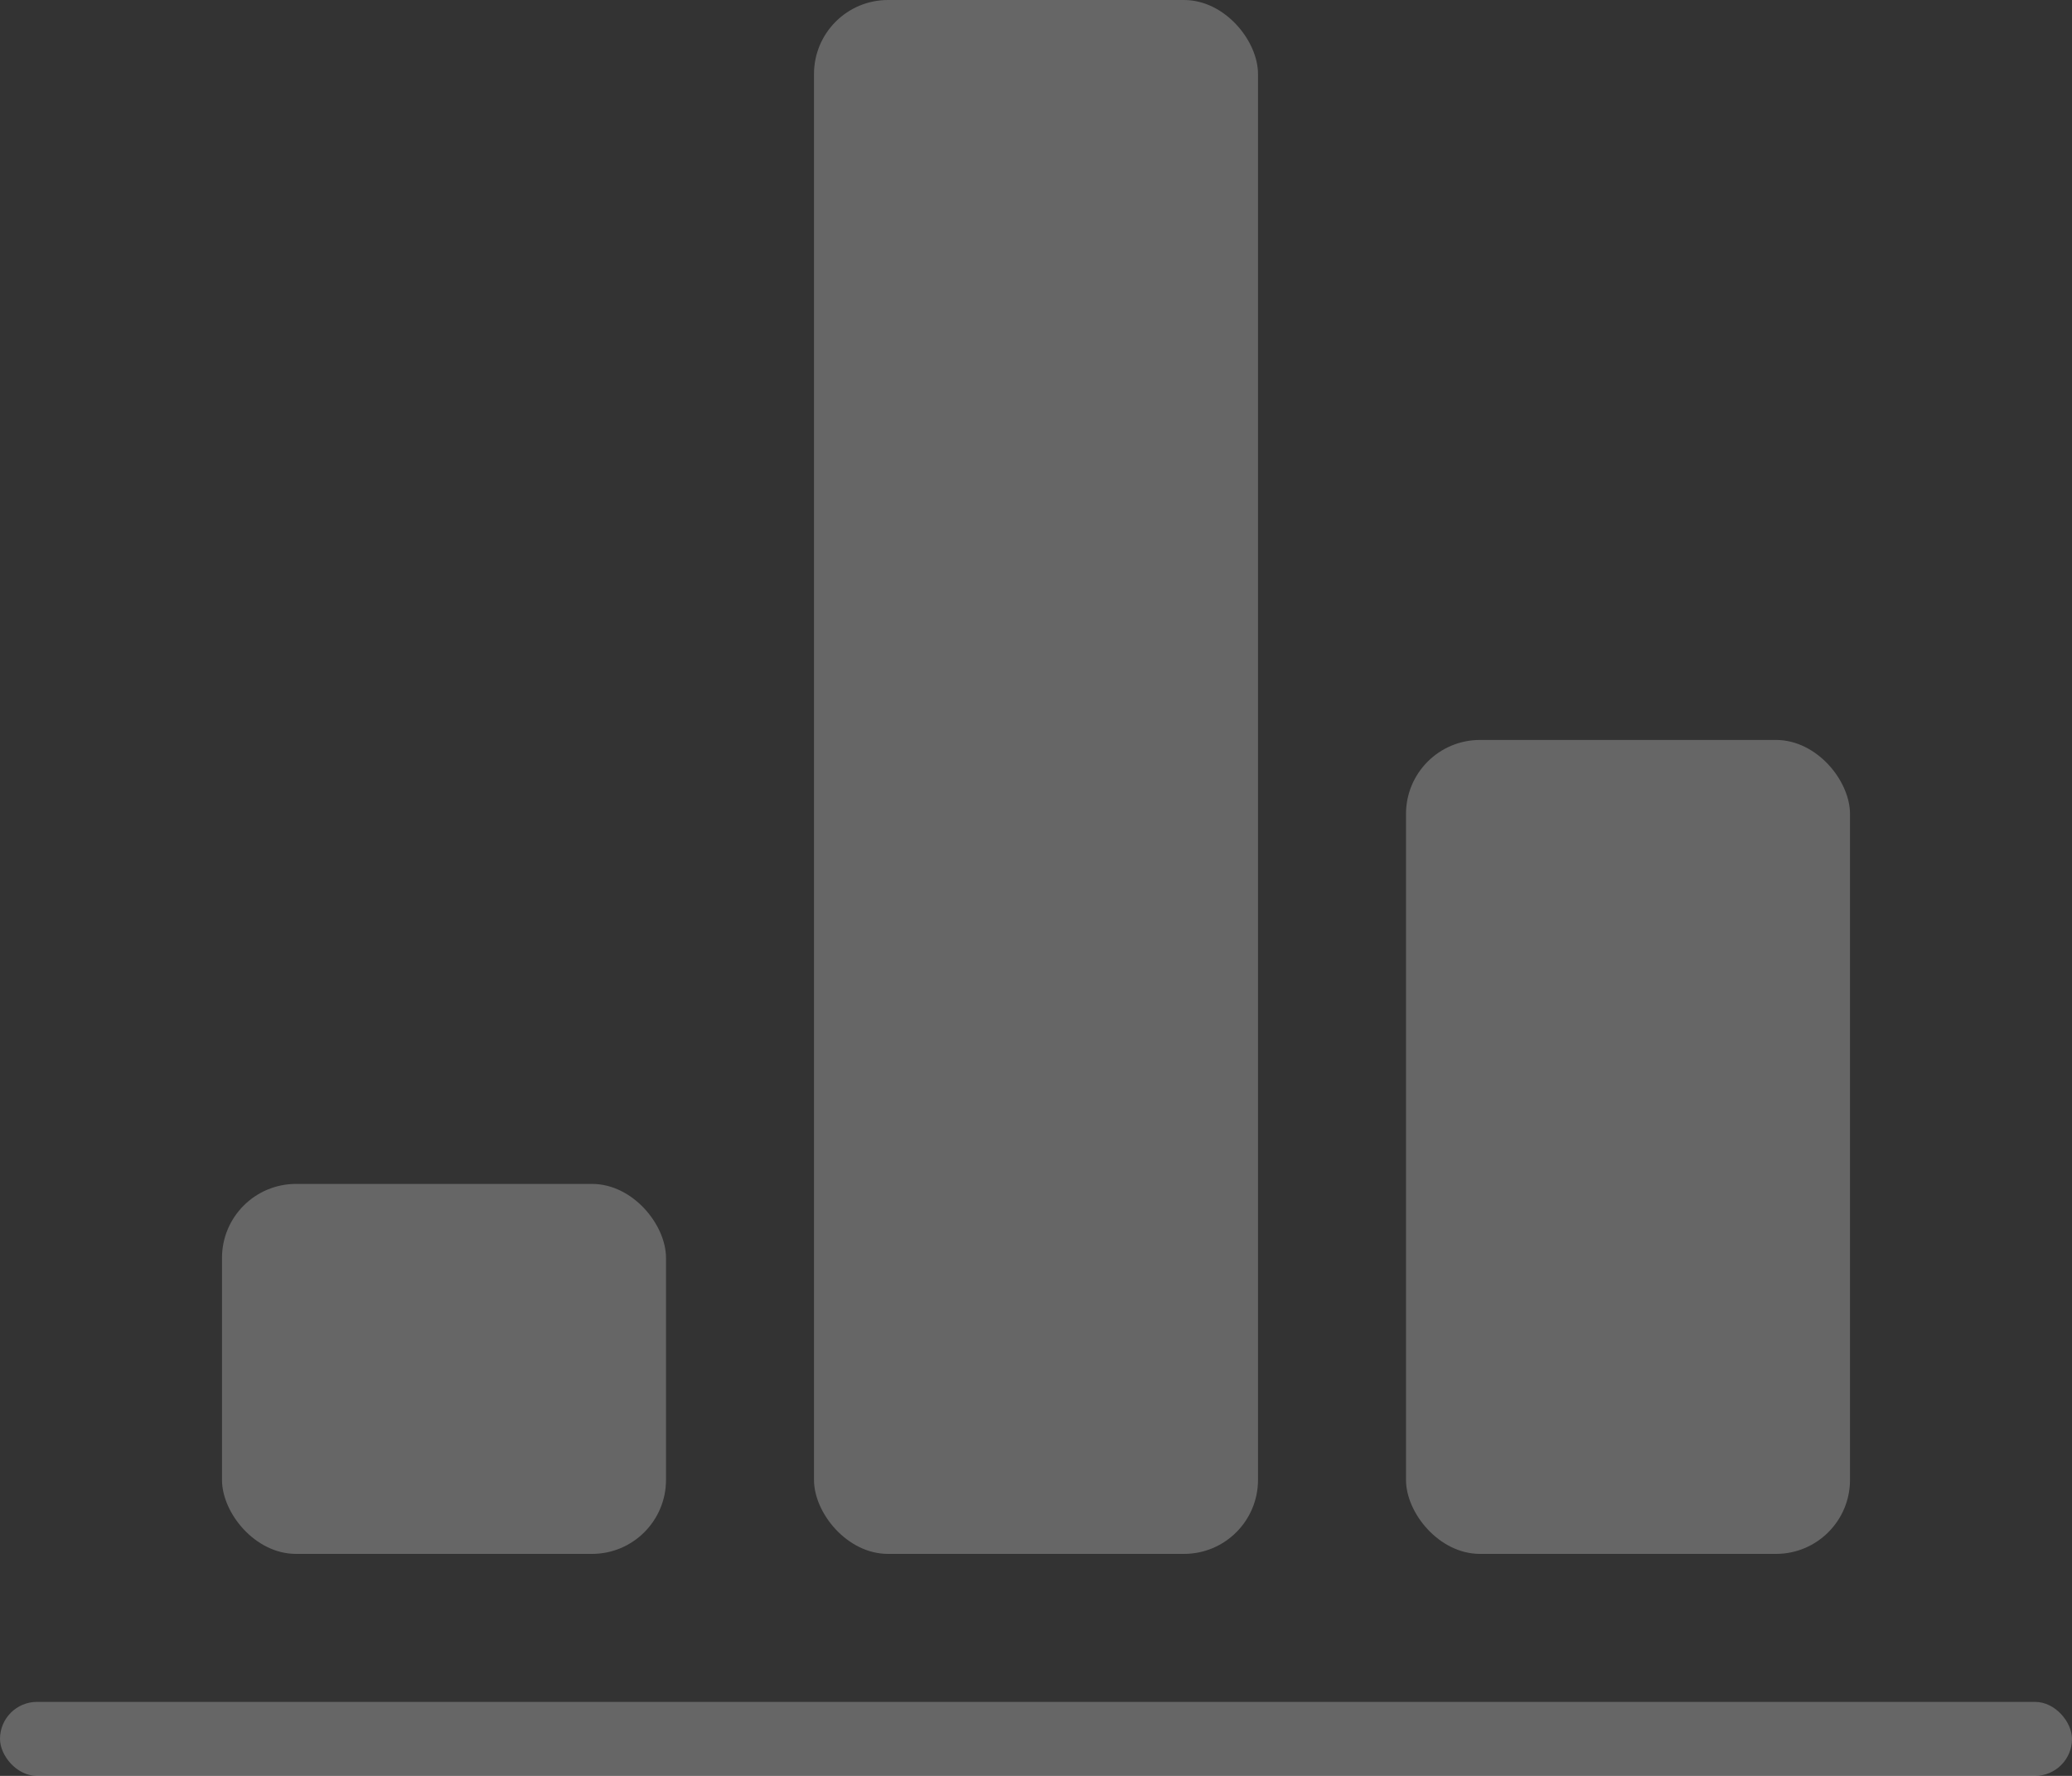 <svg width="28" height="24" viewBox="0 0 28 24" fill="none" xmlns="http://www.w3.org/2000/svg">
<rect x="0" y="0" width="28" height="24" fill="#333333" stroke="none"/>
<rect y="23" width="28" height="1" rx="0.5" fill="white" fill-opacity="0.25"/>
<g opacity="0.25">
<rect x="3" y="16" width="6" height="5" rx="1" fill="white"/>
<rect x="11" width="6" height="21" rx="1" fill="white"/>
<rect x="19" y="10" width="6" height="11" rx="1" fill="white"/>
</g>
</svg>
